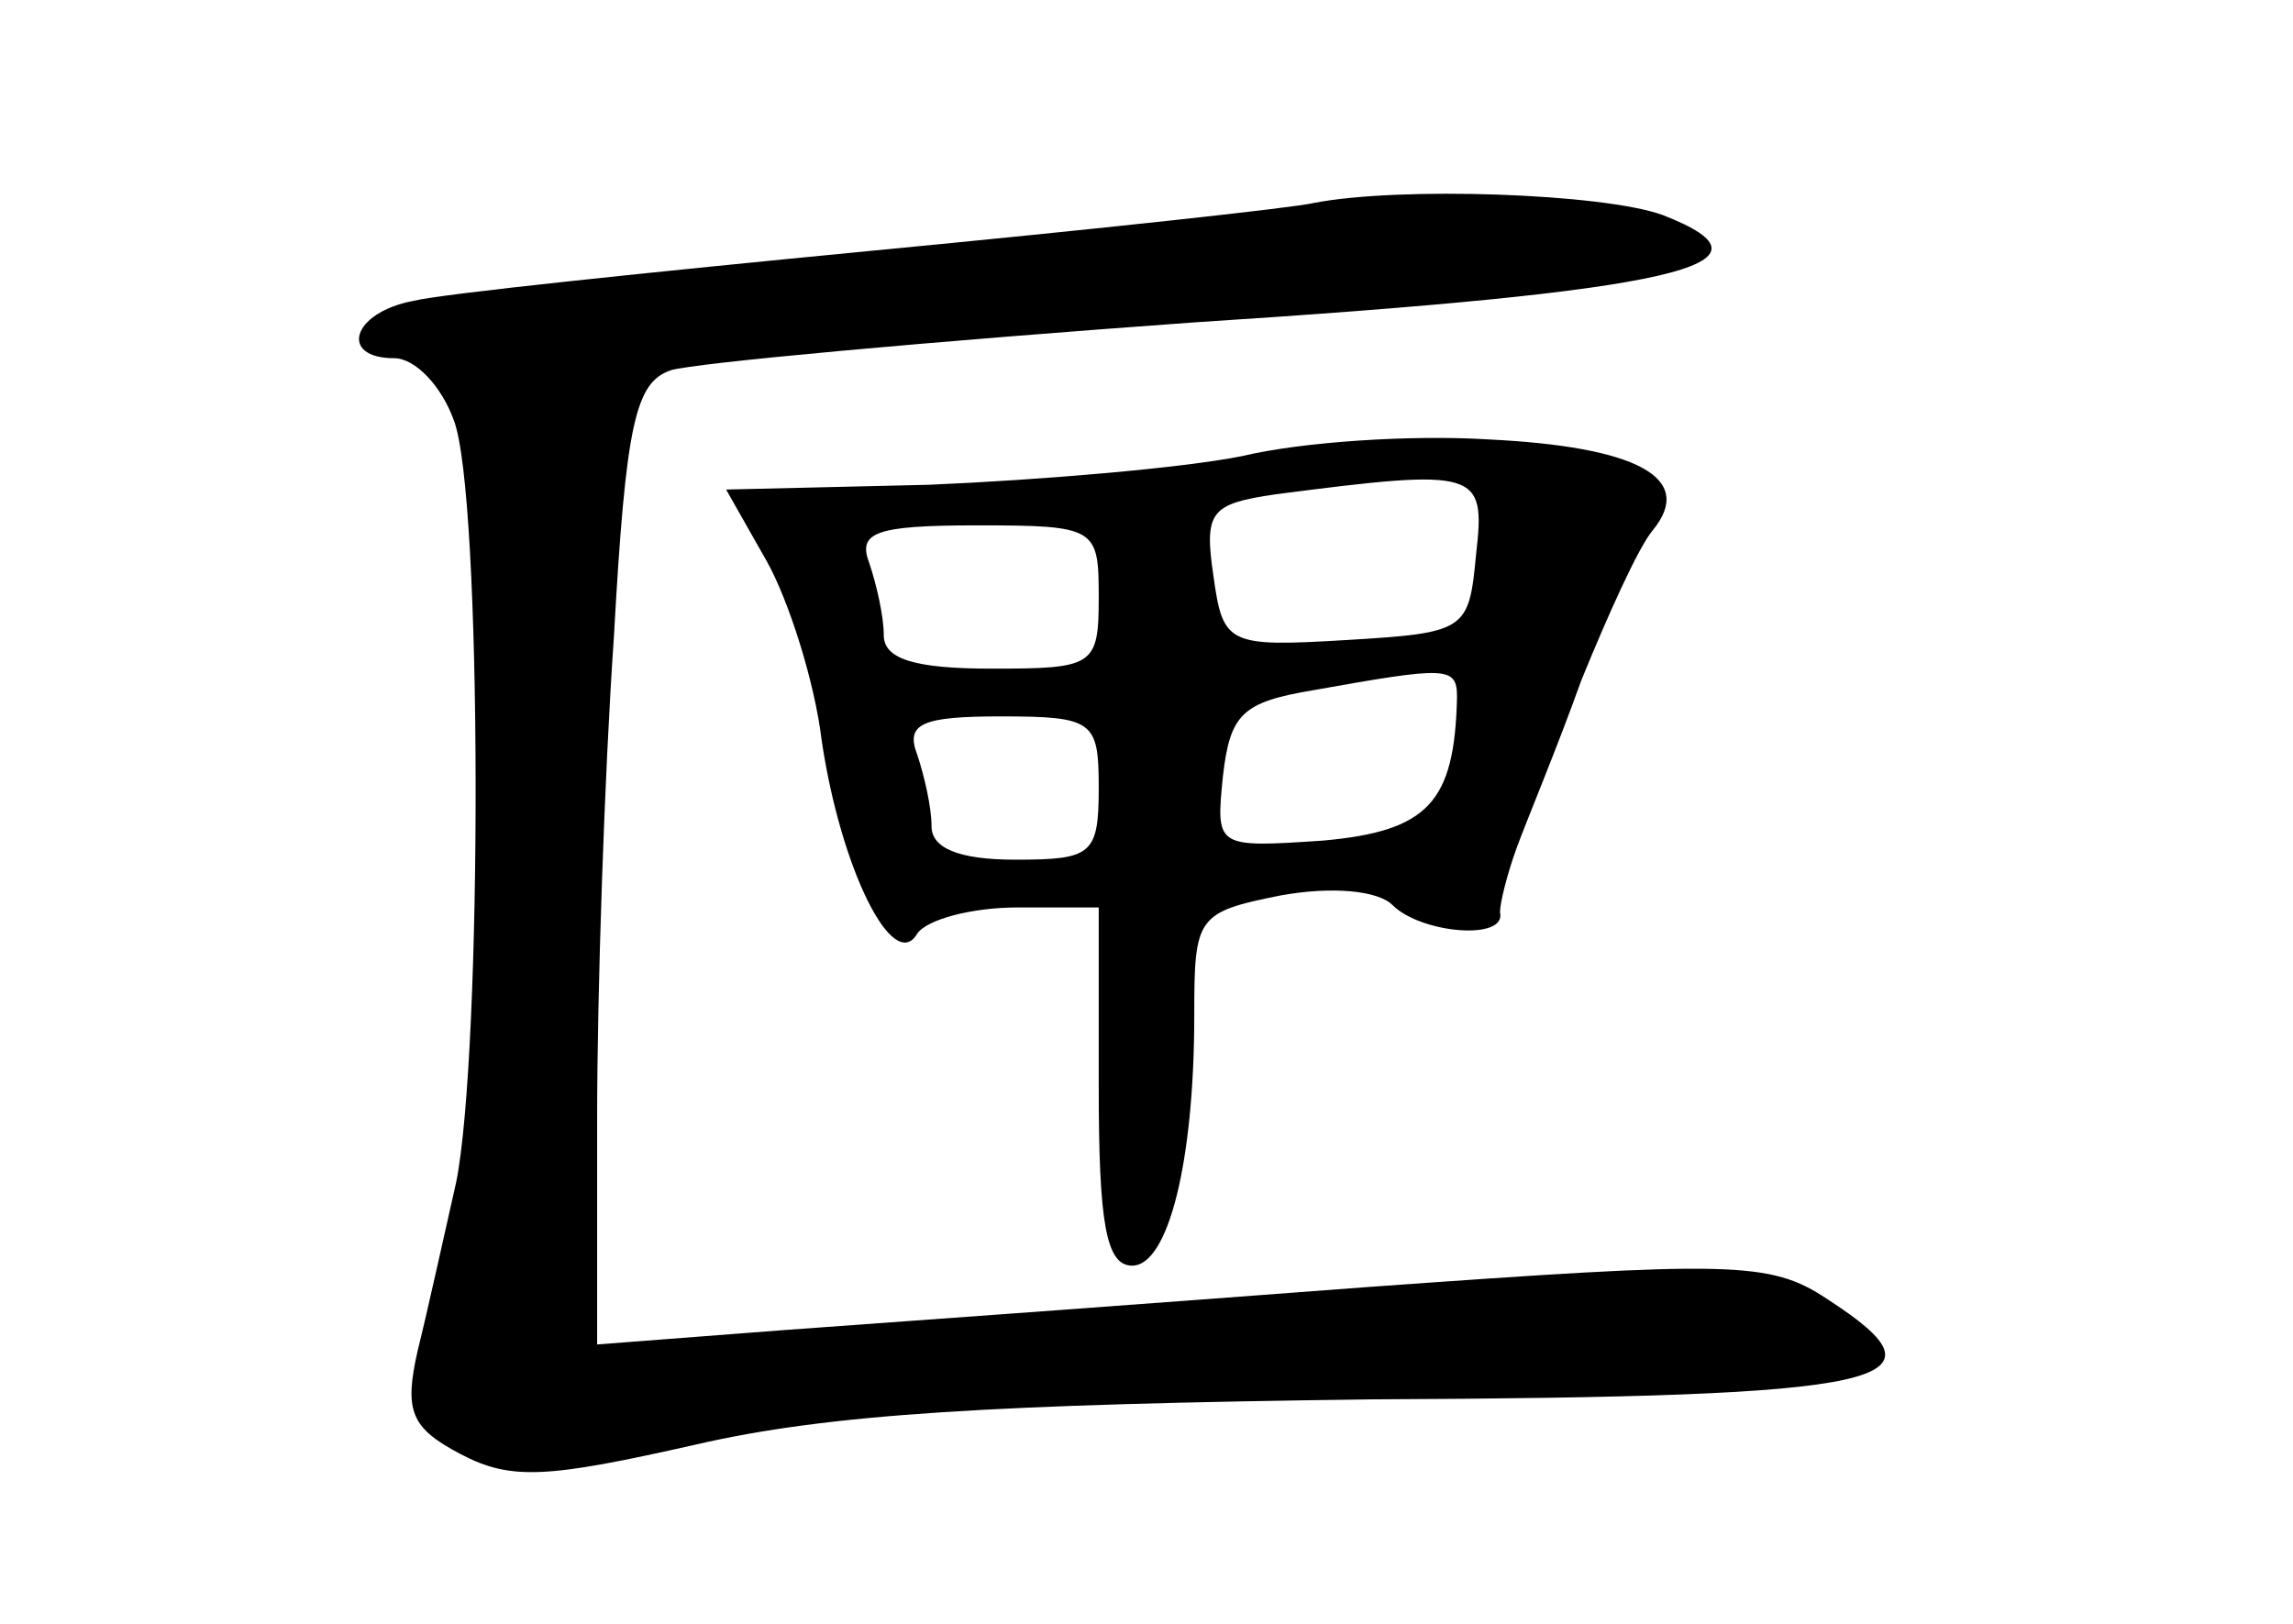 <?xml version="1.0" standalone="no"?>
<!DOCTYPE svg PUBLIC "-//W3C//DTD SVG 20010904//EN"
 "http://www.w3.org/TR/2001/REC-SVG-20010904/DTD/svg10.dtd">
<svg version="1.0" xmlns="http://www.w3.org/2000/svg"
 width="96pt" height="68pt" viewBox="0 0 96 68"
 preserveAspectRatio="xMidYMid meet">
<g transform="translate(0,68) scale(0.1,-0.1)"
fill="#000000" stroke="none">
<path d="M550 595 c-8 -2 -91 -11 -185 -20 -93 -9 -180 -18 -192 -21 -26 -5
-31 -24 -8 -24 9 0 20 -12 25 -26 12 -31 12 -264 1 -319 -5 -22 -12 -54 -16
-70 -6 -26 -3 -33 18 -44 21 -11 36 -10 98 4 56 13 126 17 283 19 220 1 245 7
191 42 -24 16 -40 16 -193 5 -92 -7 -202 -15 -244 -18 l-78 -6 0 95 c0 52 3
143 7 201 5 90 9 107 24 112 10 3 108 12 219 20 202 13 250 24 196 45 -25 9
-110 12 -146 5z"/>
<path d="M520 489 c-25 -5 -84 -10 -131 -12 l-85 -2 17 -30 c9 -16 20 -50 23
-75 8 -54 30 -98 40 -81 4 6 23 11 42 11 l34 0 0 -75 c0 -57 3 -75 14 -75 15
0 26 43 26 105 0 41 1 43 36 50 22 4 41 2 47 -4 12 -12 48 -15 45 -3 0 4 3 16
7 27 4 11 17 42 27 70 11 27 24 56 30 63 18 22 -7 35 -69 38 -32 2 -78 -1
-103 -7z m98 -41 c-3 -32 -4 -33 -54 -36 -50 -3 -52 -2 -56 27 -4 27 -1 30 26
34 85 11 88 10 84 -25z m-158 -18 c0 -29 -2 -30 -45 -30 -32 0 -45 4 -45 14 0
8 -3 21 -6 30 -5 13 2 16 45 16 50 0 51 -1 51 -30z m150 -42 c-1 -44 -12 -56
-56 -60 -45 -3 -45 -3 -42 27 3 26 8 31 38 36 56 10 60 10 60 -3z m-150 -38
c0 -28 -3 -30 -35 -30 -24 0 -35 5 -35 14 0 8 -3 21 -6 30 -5 13 2 16 35 16
39 0 41 -2 41 -30z"/>
</g>
</svg>
